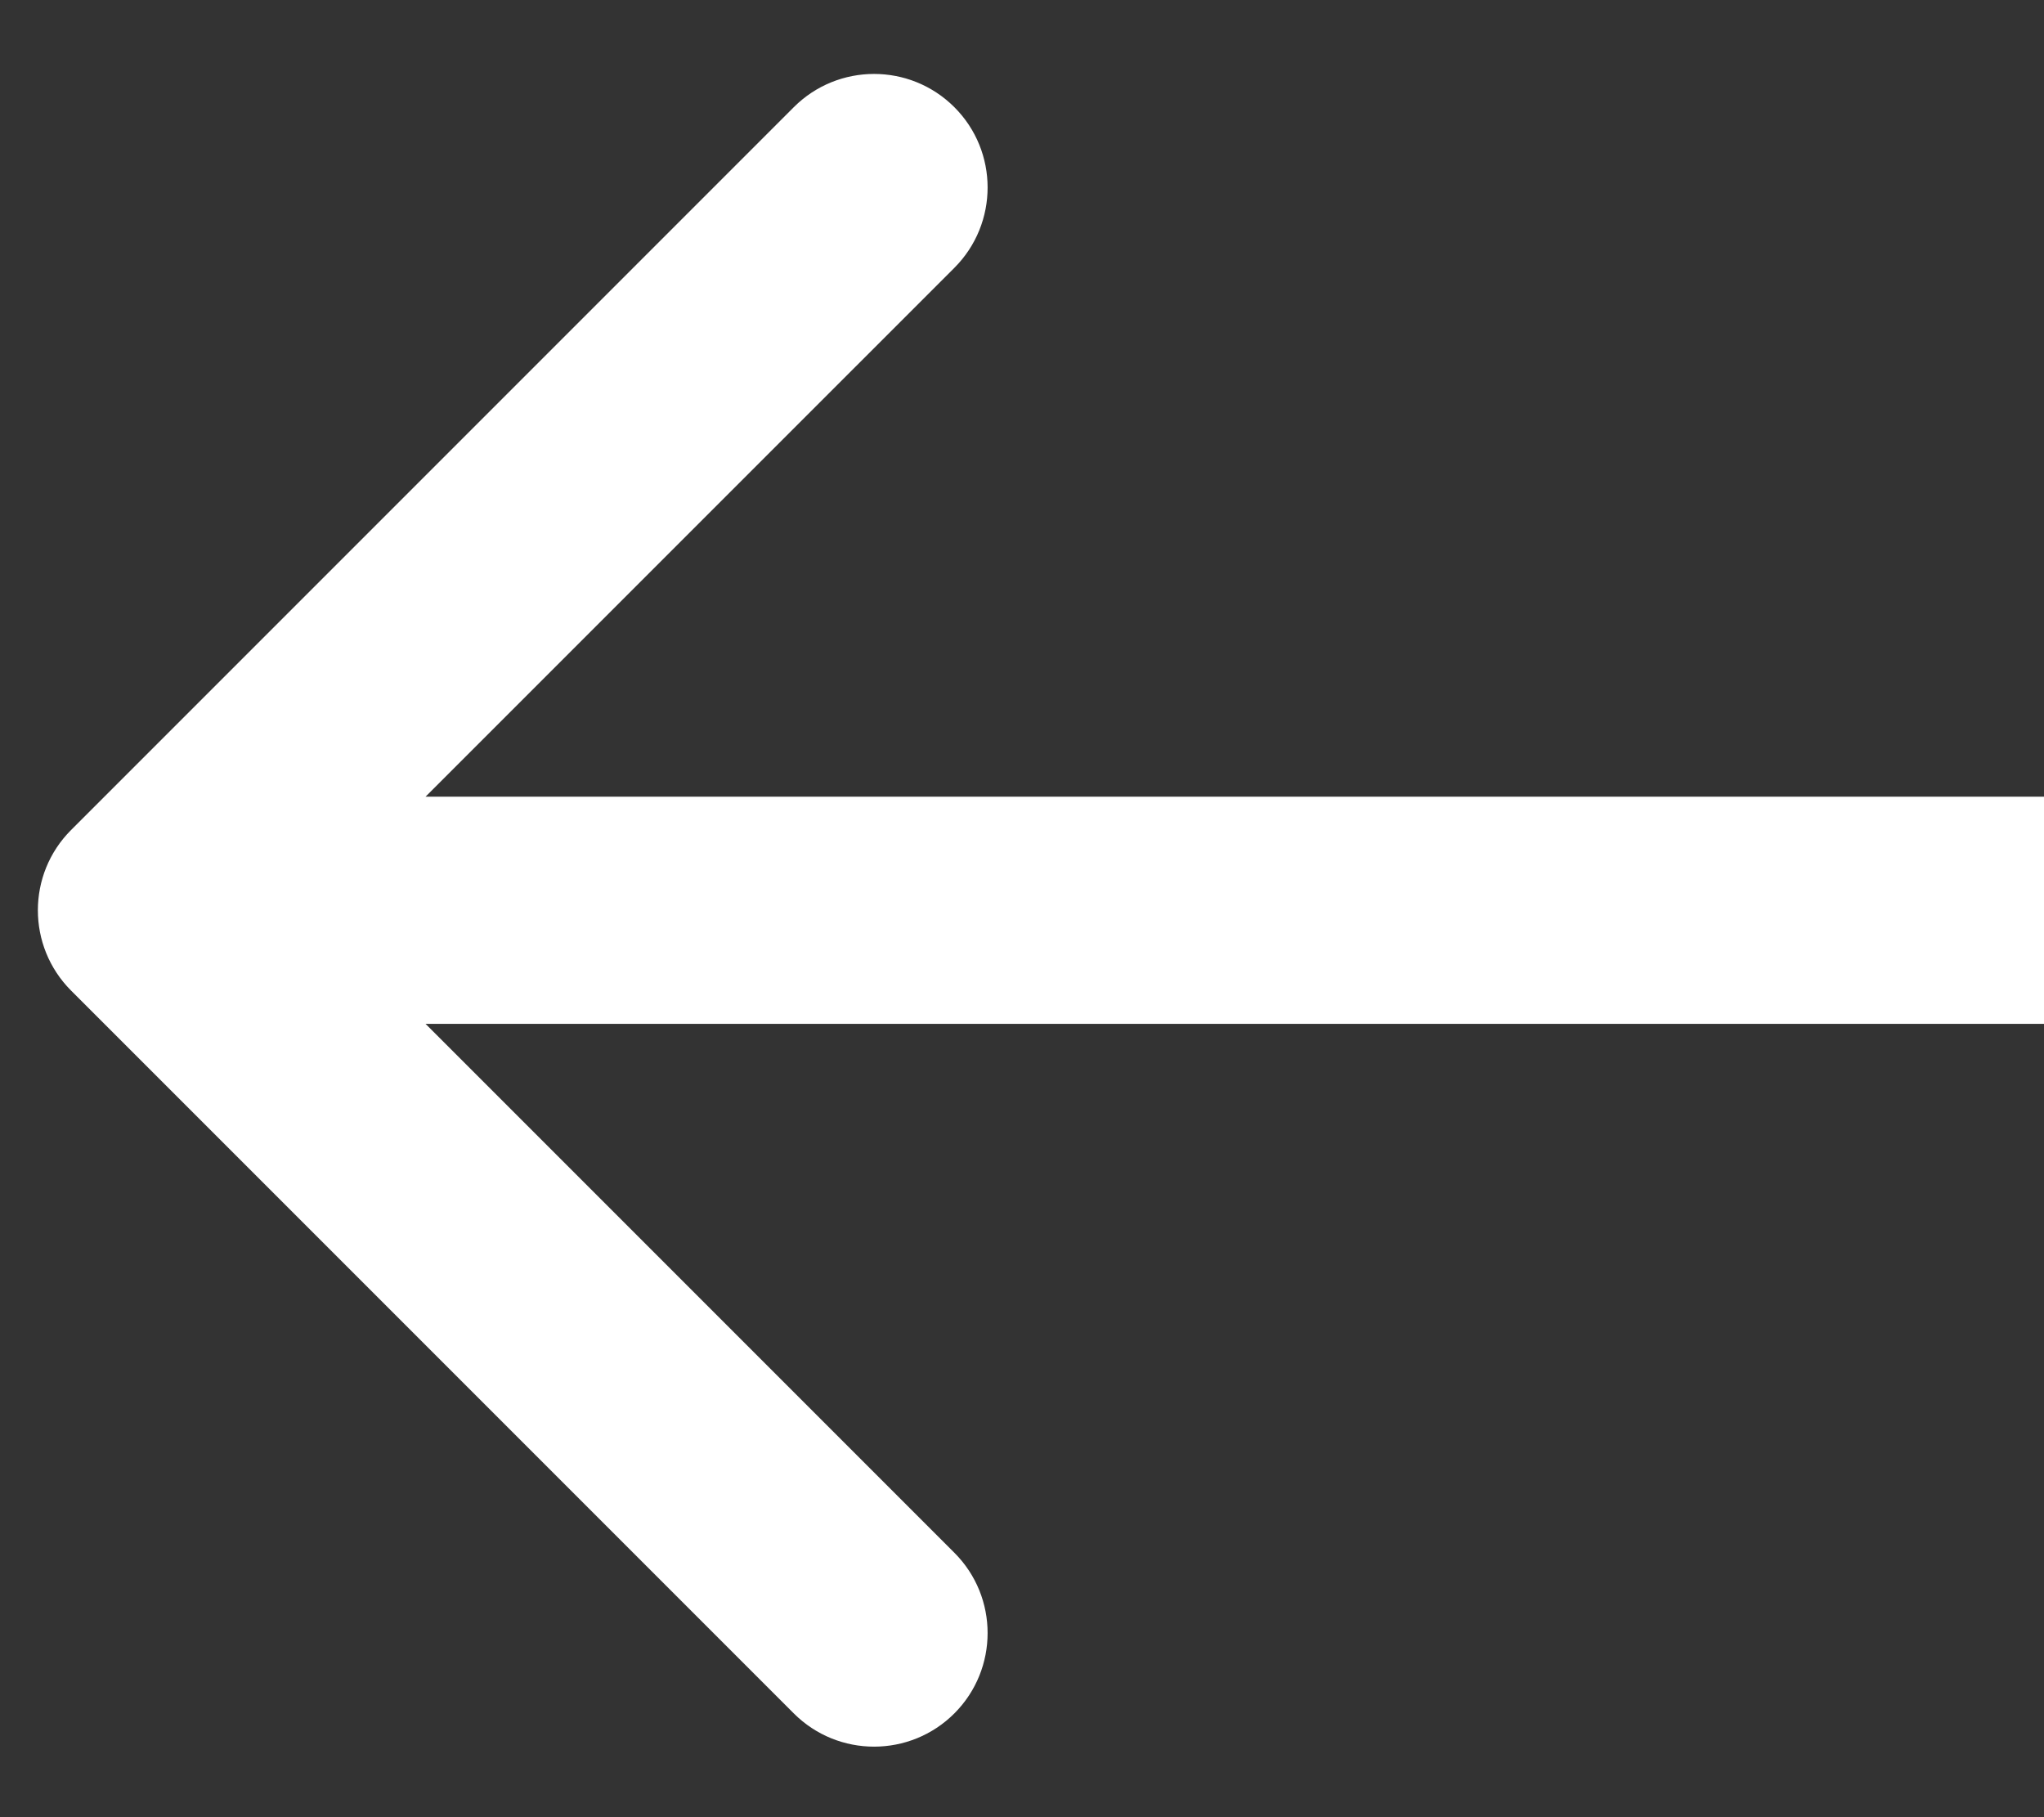 <svg width="27" height="24" viewBox="0 0 27 24" fill="none" xmlns="http://www.w3.org/2000/svg">
<rect x="0" y="0" width="27" height="24" fill="#333333" stroke="none"/>
<path d="M0.939 13.083C0.354 12.497 0.354 11.547 0.939 10.962L10.485 1.416C11.071 0.83 12.021 0.83 12.607 1.416C13.192 2.001 13.192 2.951 12.607 3.537L4.121 12.022L12.607 20.508C13.192 21.093 13.192 22.043 12.607 22.629C12.021 23.215 11.071 23.215 10.485 22.629L0.939 13.083ZM27 13.522L2 13.522L2 10.522L27 10.522L27 13.522Z" fill="white"/>
</svg>
